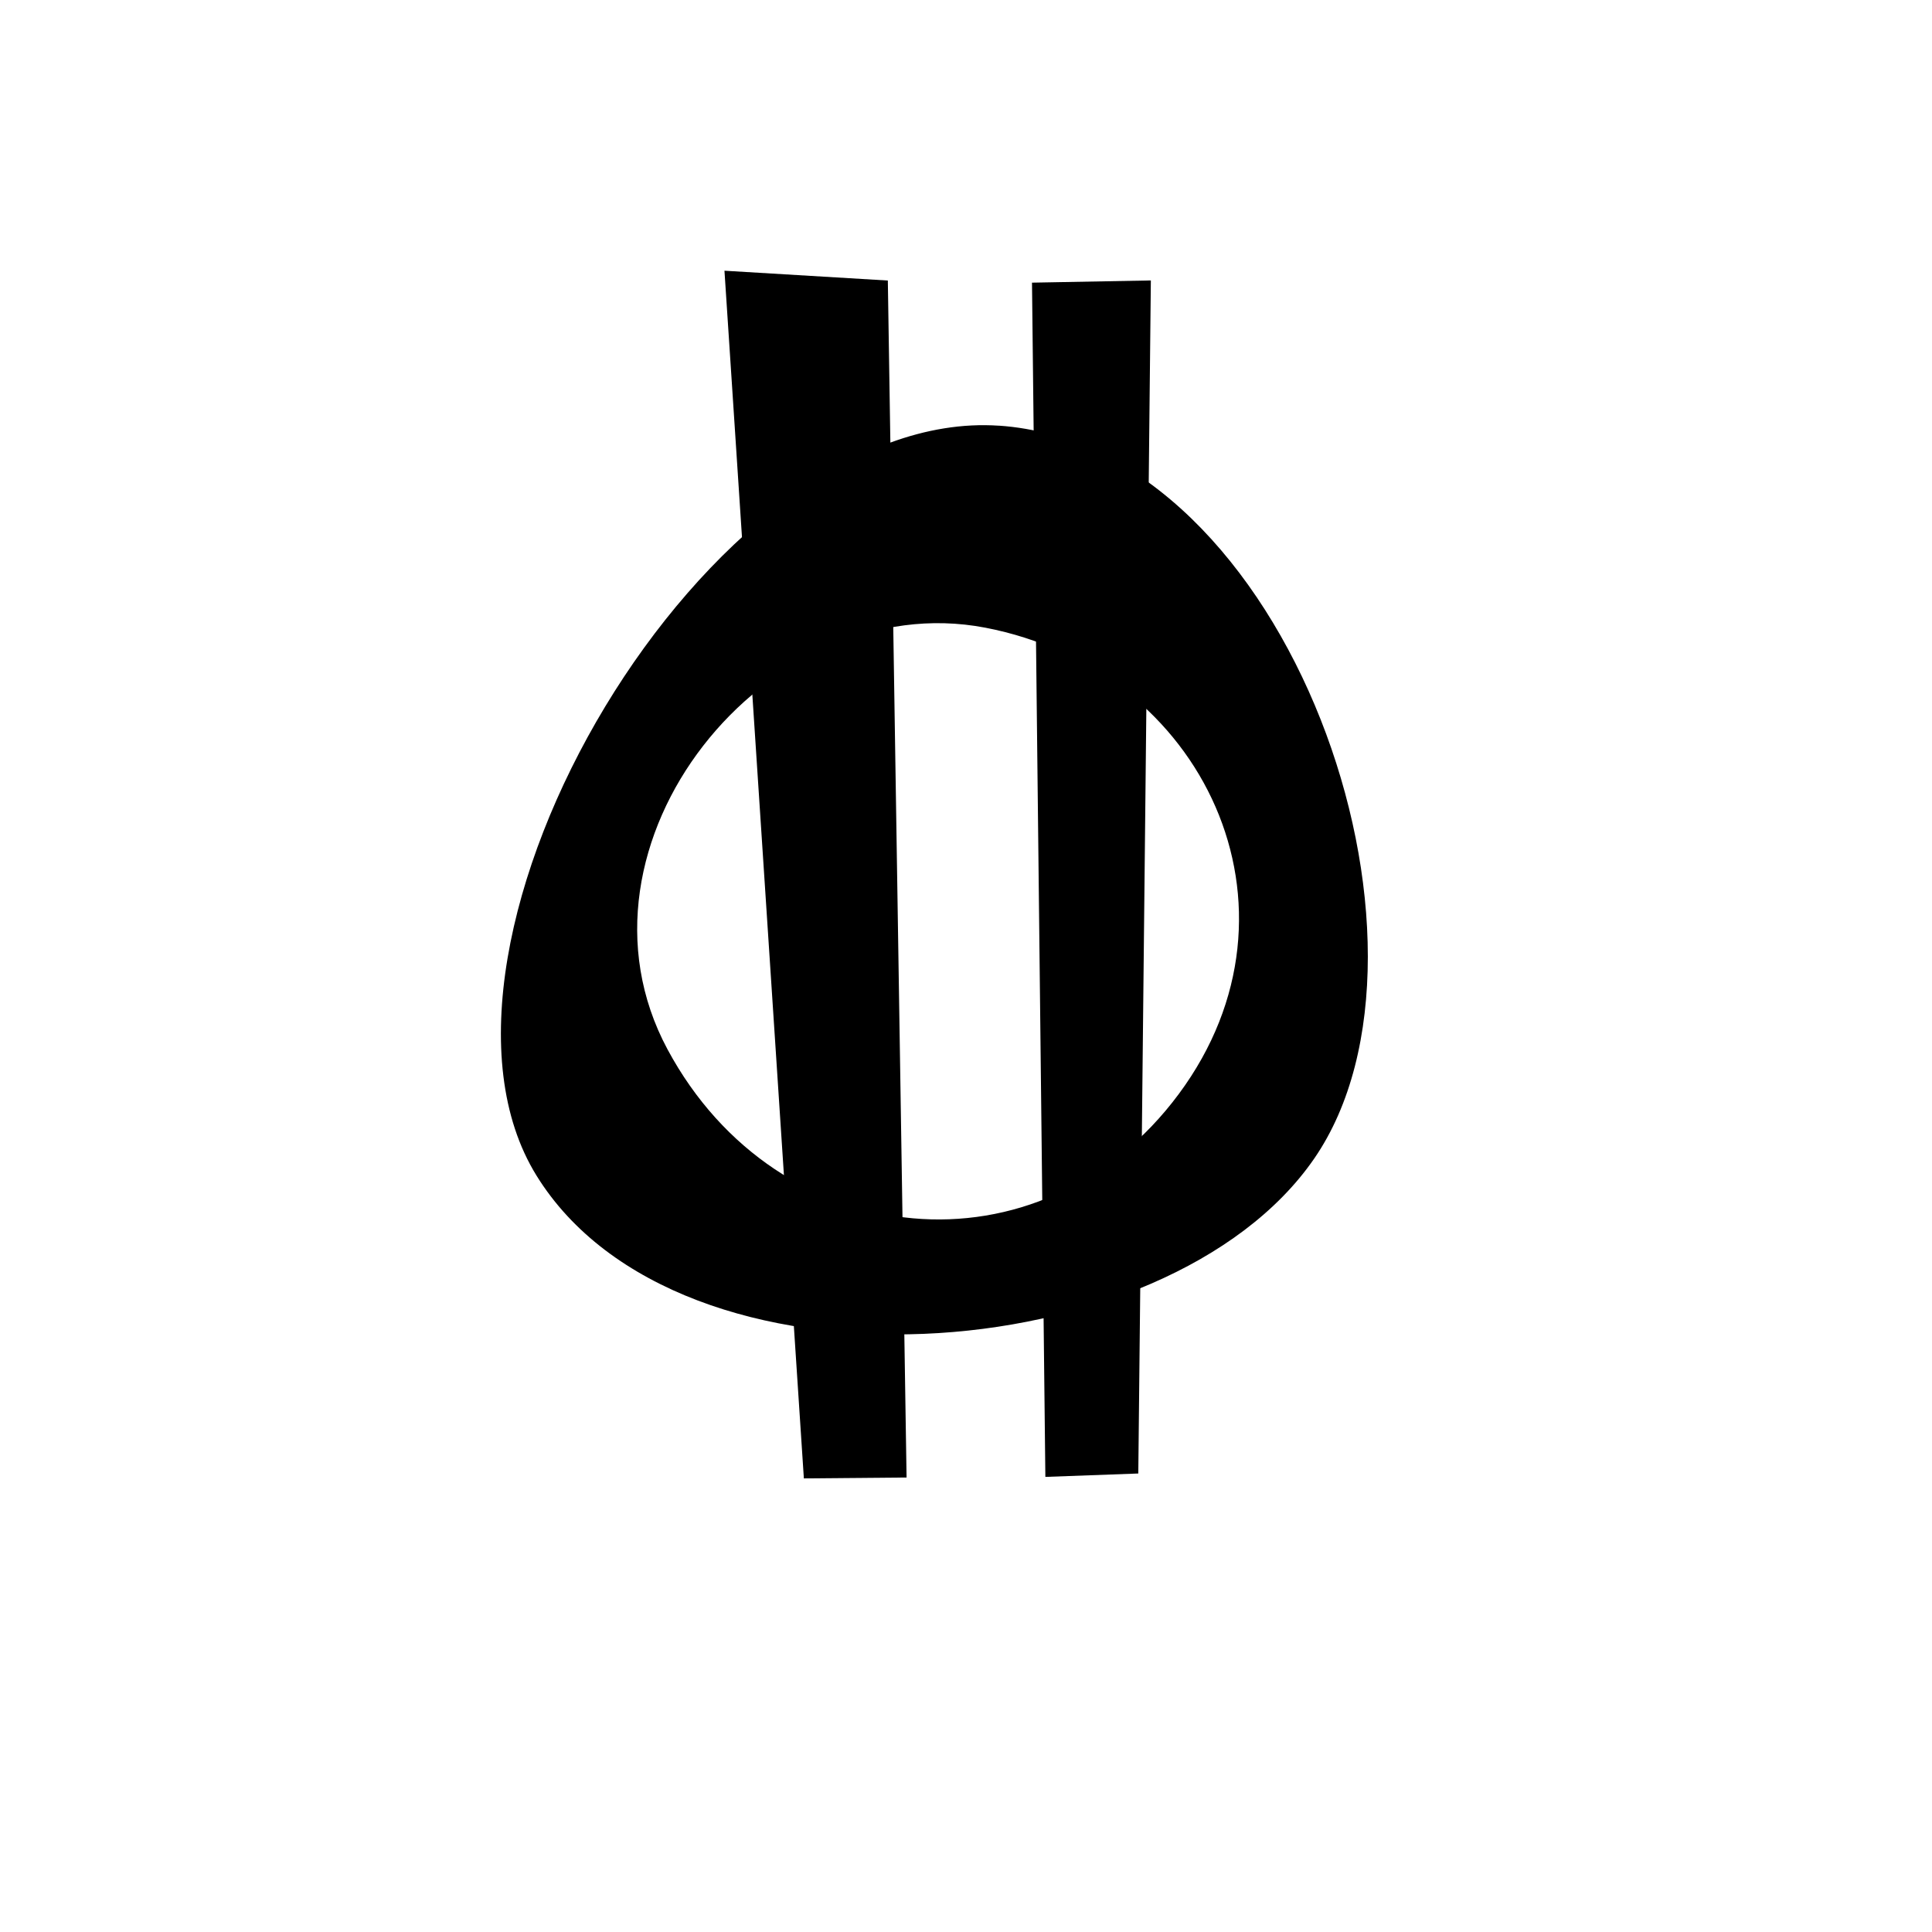 <?xml version="1.0" encoding="UTF-8" standalone="no"?>
<!-- Created with Inkscape (http://www.inkscape.org/) -->

<svg
   width="50mm"
   height="50mm"
   viewBox="0 0 50 50"
   version="1.1"
   id="svg5"
   inkscape:version="1.2.2 (b0a8486541, 2022-12-01)"
   sodipodi:docname="miani.svg"
   xmlns:inkscape="http://www.inkscape.org/namespaces/inkscape"
   xmlns:sodipodi="http://sodipodi.sourceforge.net/DTD/sodipodi-0.dtd"
   xmlns="http://www.w3.org/2000/svg"
   xmlns:svg="http://www.w3.org/2000/svg">
  <sodipodi:namedview
     id="namedview7"
     pagecolor="#dce477"
     bordercolor="#eeeeee"
     borderopacity="1"
     inkscape:showpageshadow="0"
     inkscape:pageopacity="0"
     inkscape:pagecheckerboard="0"
     inkscape:deskcolor="#505050"
     inkscape:document-units="mm"
     showgrid="false"
     inkscape:zoom="4.397375"
     inkscape:cx="116.5468"
     inkscape:cy="88.120754"
     inkscape:window-width="1920"
     inkscape:window-height="1015"
     inkscape:window-x="0"
     inkscape:window-y="0"
     inkscape:window-maximized="1"
     inkscape:current-layer="layer1" />
  <defs
     id="defs2" />
  <g
     inkscape:label="Layer 1"
     inkscape:groupmode="layer"
     id="layer1">
    <path
       style="fill:#000000;stroke-width:0.5;stroke-linecap:round;paint-order:fill markers stroke;stop-color:#000000"
       d="m 18.749,7.006 4.228,0.254 0.485,30.978 -2.658,0.023 z"
       id="path363" />
    <path
       style="fill:#000000;stroke-width:0.5;stroke-linecap:round;paint-order:fill markers stroke;stop-color:#000000"
       d="m 26.708,7.315 0.346,30.907 2.405,-0.088 0.325,-30.876 z"
       id="path365" />
    <path
       id="path465"
       style="fill:#000000;stroke:none;stroke-width:0.575;stroke-linecap:round;paint-order:fill markers stroke;stop-color:#000000"
       d="M 25.852,11.017 C 18.338,10.508 10.184,24.439 13.884,30.423 c 3.7,5.984 16.325,5.088 20.129,-0.441 3.805,-5.528 -0.648,-18.457 -8.161,-18.966 z m -0.354,5.227 c 5.648,1.084 8.575,7.26 5.01,12.067 -3.565,4.807 -10.378,4.16 -13.233,-1.154 -2.854,-5.314 2.574,-11.997 8.223,-10.913 z"
       sodipodi:nodetypes="zzzzzzzz" />
  </g>
</svg>
